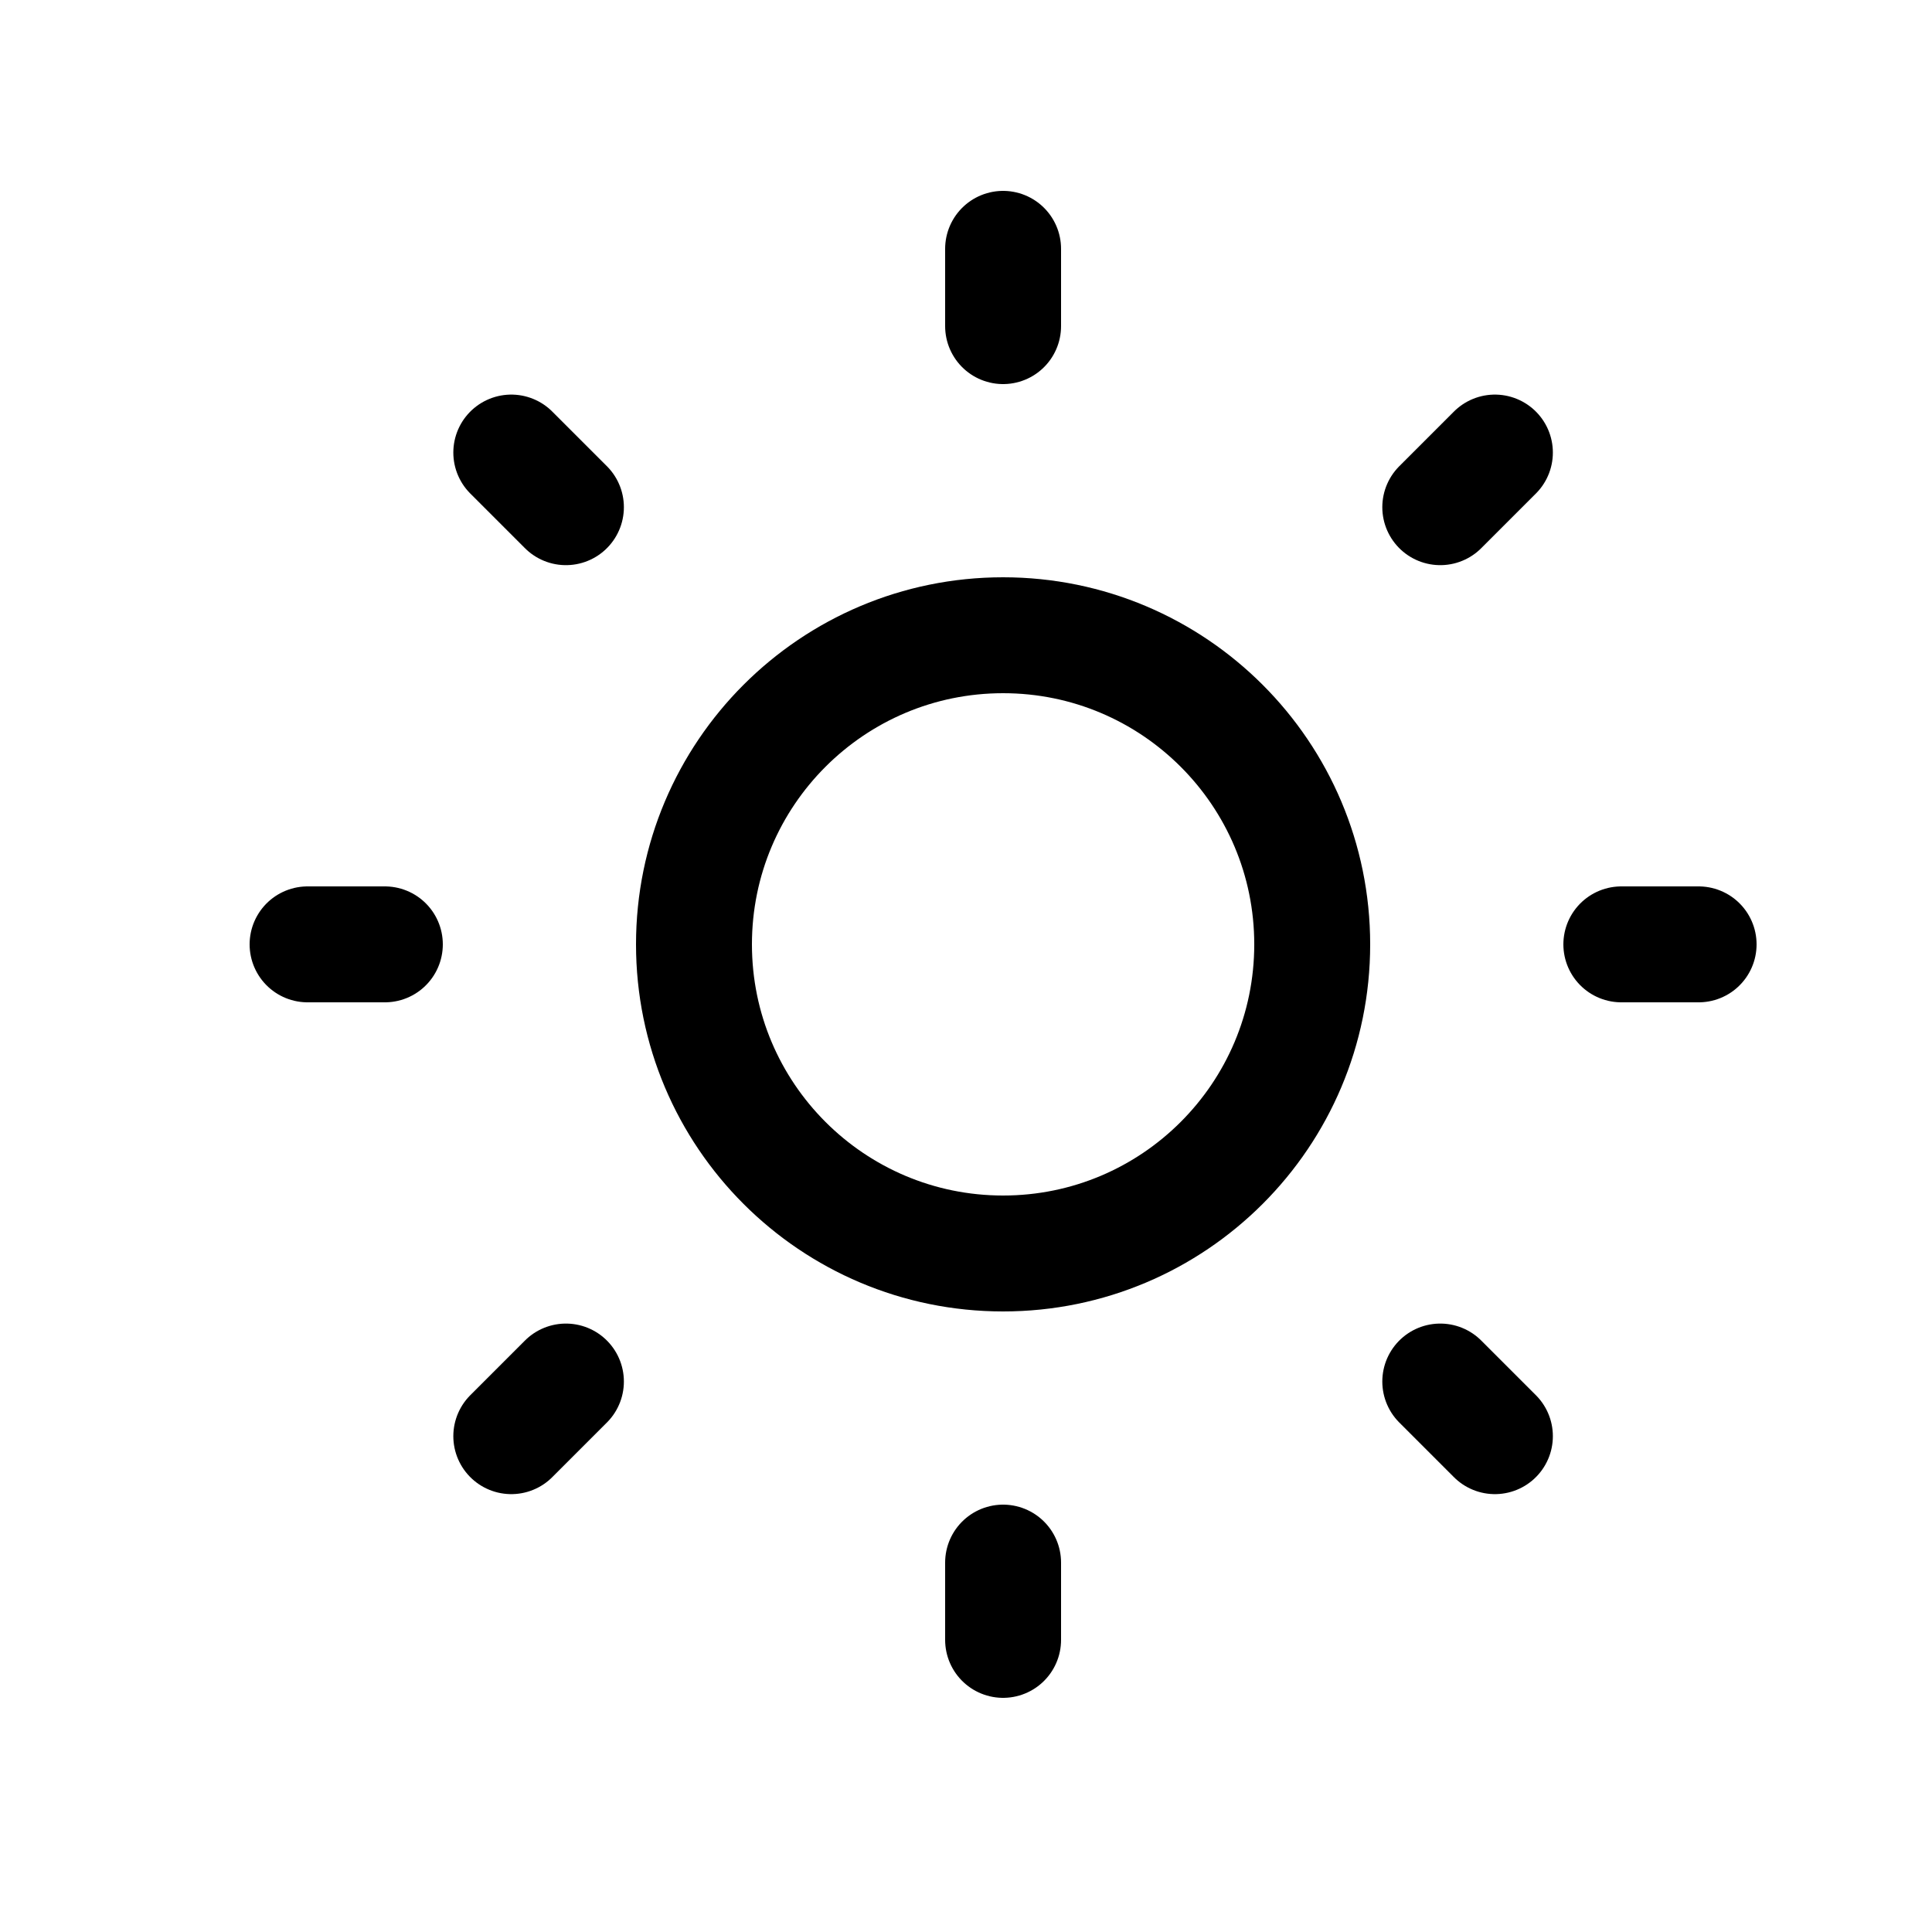 <svg width="25" height="25" viewBox="0 0 25 25" fill="none" xmlns="http://www.w3.org/2000/svg">
<g clip-path="url(#clip0_2_1966)">
<path d="M12.98 16.22C15.189 16.22 16.98 14.429 16.98 12.22C16.98 10.011 15.189 8.22 12.98 8.22C10.771 8.22 8.98 10.011 8.98 12.22C8.98 14.429 10.771 16.22 12.98 16.22Z" stroke="black" stroke-width="1.5" stroke-linejoin="round"/>
<path d="M20.98 12.22H21.98" stroke="black" stroke-width="1.5" stroke-linecap="round"/>
<path d="M3.98 12.22H4.98" stroke="black" stroke-width="1.5" stroke-linecap="round"/>
<path d="M12.98 20.22V21.22" stroke="black" stroke-width="1.5" stroke-linecap="round"/>
<path d="M12.98 3.22V4.22" stroke="black" stroke-width="1.5" stroke-linecap="round"/>
<path d="M18.637 17.877L19.344 18.584" stroke="black" stroke-width="1.5" stroke-linecap="round"/>
<path d="M6.616 5.856L7.323 6.563" stroke="black" stroke-width="1.5" stroke-linecap="round"/>
<path d="M7.323 17.877L6.616 18.584" stroke="black" stroke-width="1.5" stroke-linecap="round"/>
<path d="M19.344 5.856L18.637 6.563" stroke="black" stroke-width="1.5" stroke-linecap="round"/>
</g>
<defs>
<clipPath id="clip0_2_1966">
<rect width="24" height="24" fill="white" transform="translate(0.98 0.22)"/>
</clipPath>
</defs>
</svg>
